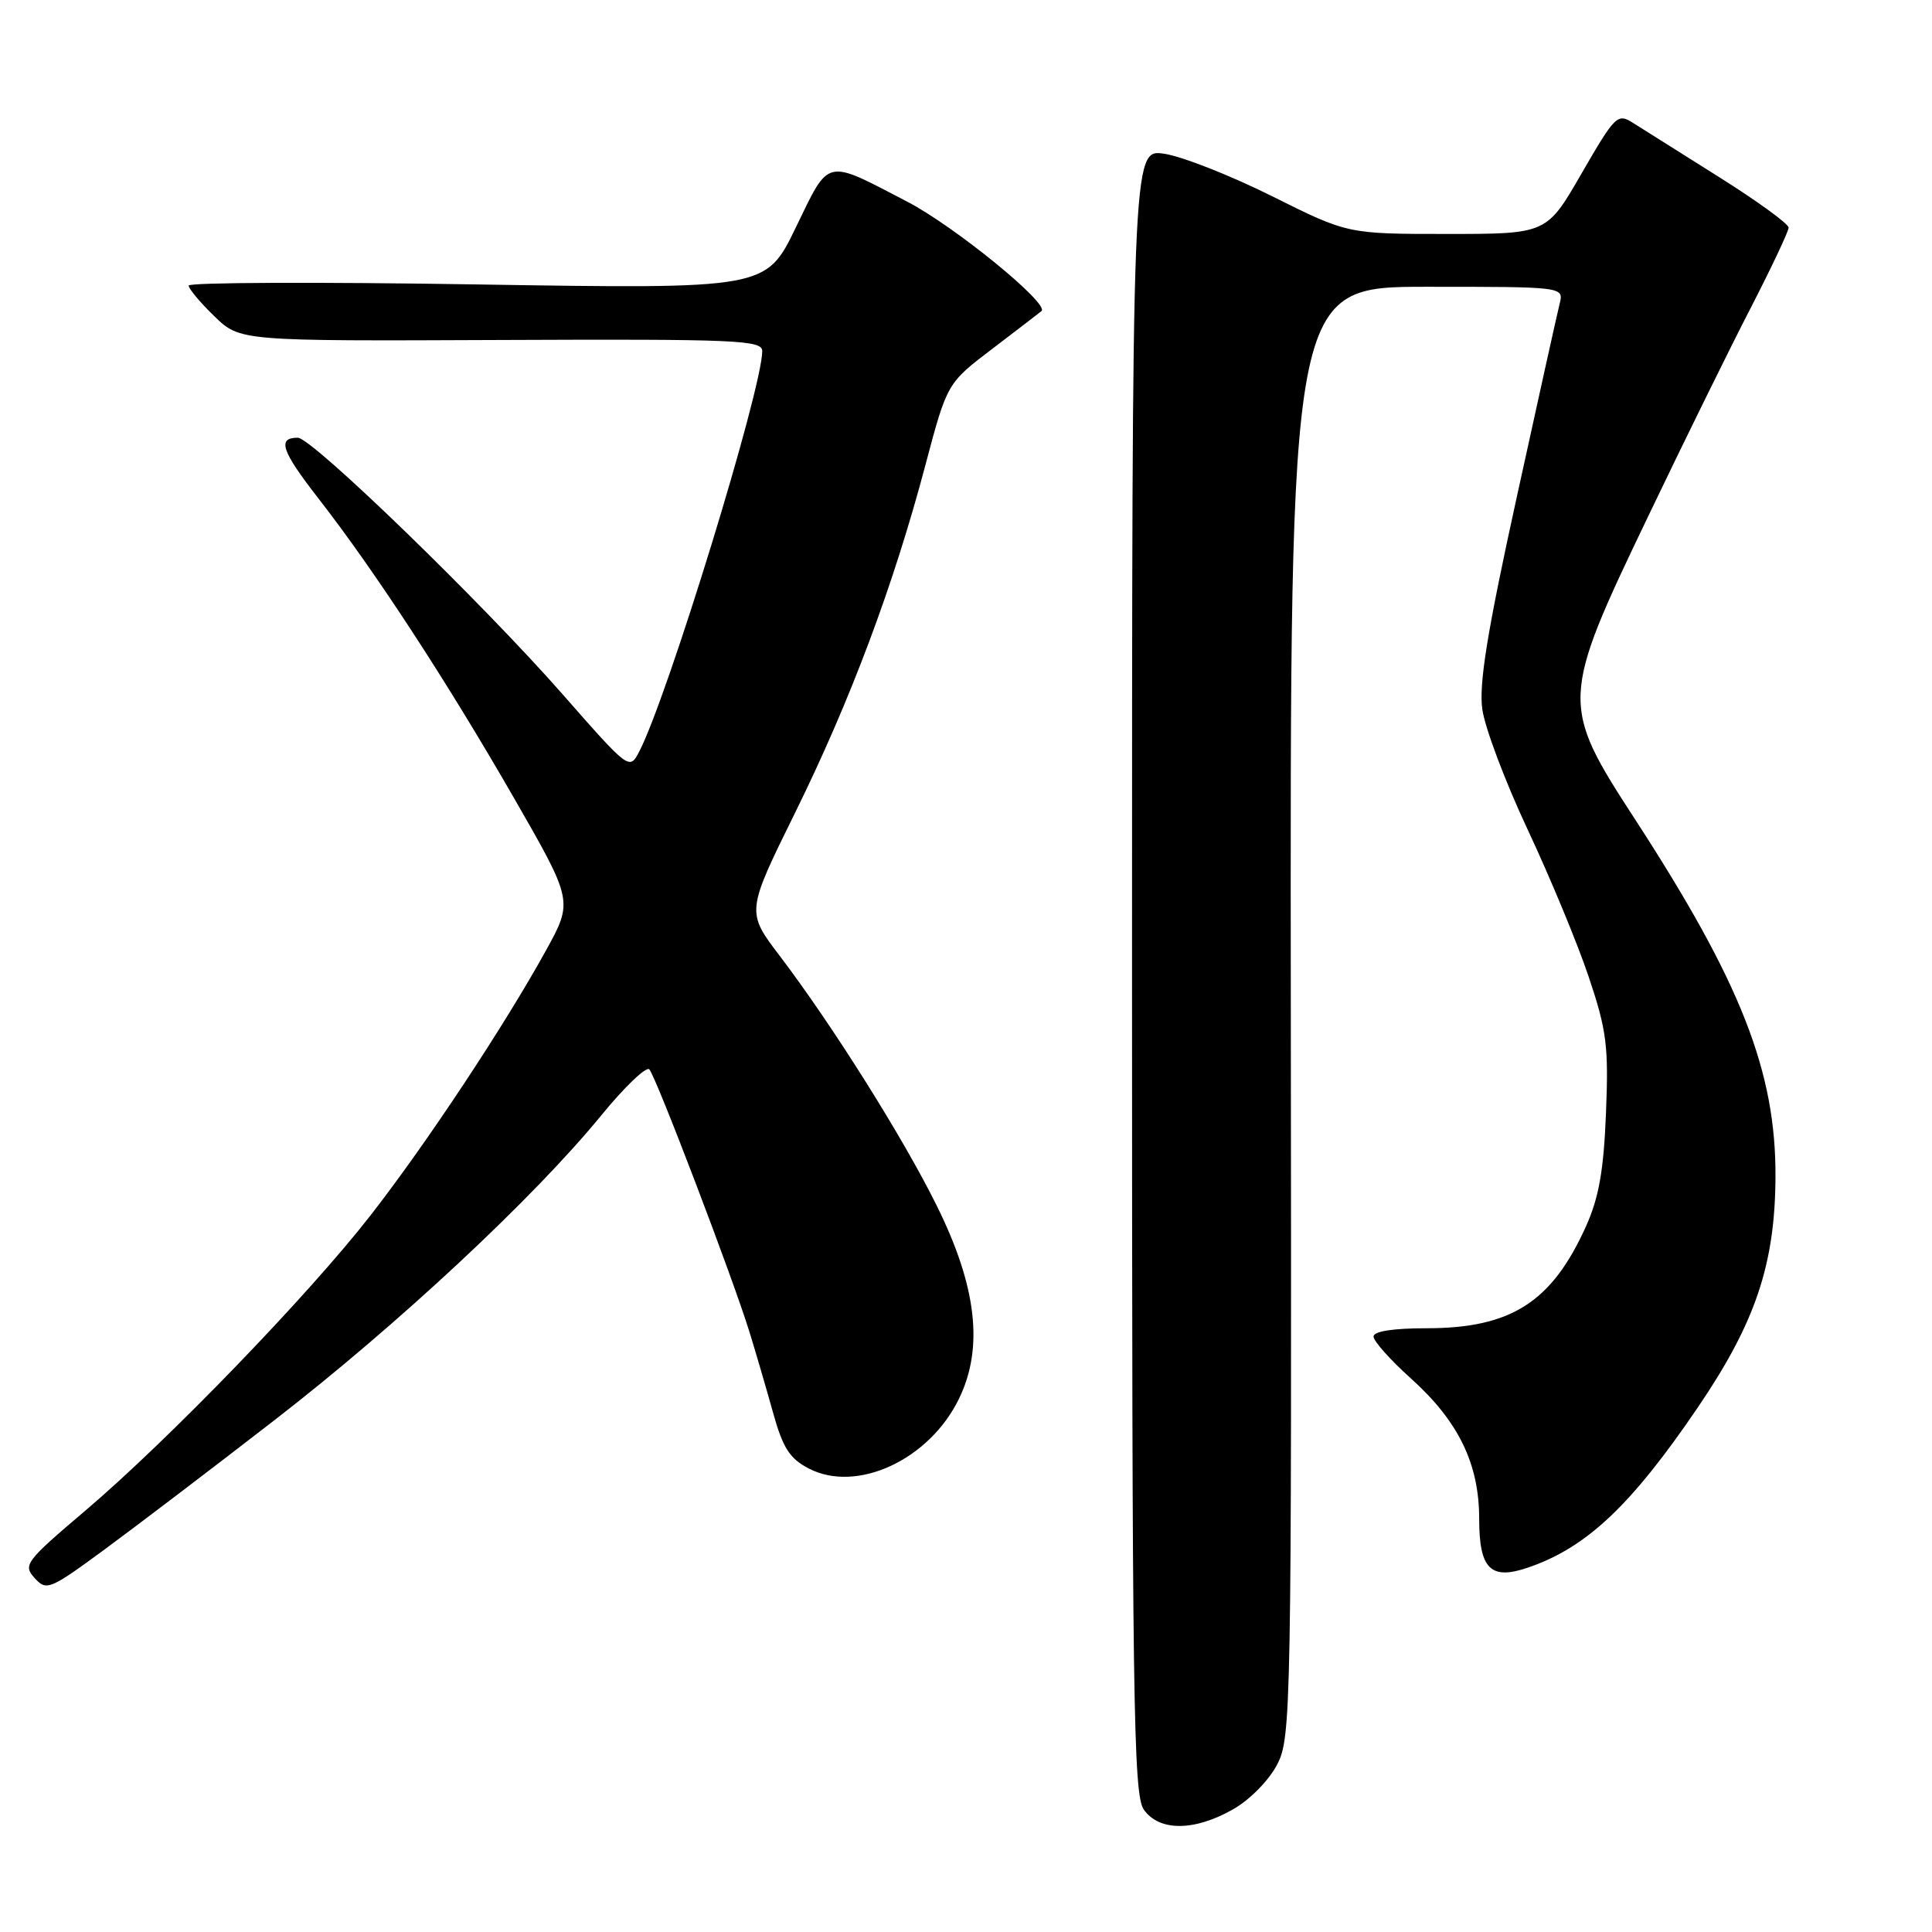 <?xml version="1.0" encoding="UTF-8" standalone="no"?>
<!DOCTYPE svg PUBLIC "-//W3C//DTD SVG 1.1//EN" "http://www.w3.org/Graphics/SVG/1.1/DTD/svg11.dtd" >
<svg xmlns="http://www.w3.org/2000/svg" xmlns:xlink="http://www.w3.org/1999/xlink" version="1.1" viewBox="0 0 256 256">
 <g >
 <path fill="currentColor"
d=" M 163.41 239.73 C 165.63 238.47 168.15 235.89 169.24 233.79 C 171.08 230.22 171.15 226.80 171.04 134.04 C 170.93 38.00 170.93 38.00 189.07 38.00 C 207.22 38.00 207.22 38.00 206.66 40.25 C 206.35 41.49 203.78 53.07 200.95 66.00 C 197.07 83.69 195.95 90.60 196.41 93.96 C 196.74 96.41 199.46 103.61 202.44 109.96 C 205.42 116.31 209.06 125.09 210.53 129.49 C 212.90 136.55 213.16 138.64 212.80 147.49 C 212.50 155.09 211.86 158.70 210.15 162.50 C 205.62 172.55 200.22 176.00 189.03 176.00 C 184.60 176.00 182.00 176.40 182.00 177.10 C 182.00 177.70 184.21 180.19 186.92 182.62 C 193.26 188.32 196.00 193.95 196.00 201.27 C 196.00 207.89 197.51 209.40 202.42 207.73 C 210.20 205.09 216.11 199.52 224.95 186.52 C 232.59 175.29 235.20 167.56 235.26 156.00 C 235.34 142.01 230.69 130.17 216.63 108.53 C 206.74 93.32 206.77 92.64 218.35 68.50 C 223.09 58.60 229.23 46.12 231.99 40.78 C 234.74 35.43 237.00 30.65 237.00 30.16 C 237.00 29.66 232.84 26.64 227.75 23.44 C 222.66 20.24 217.54 17.02 216.36 16.27 C 214.33 14.98 214.00 15.31 209.58 22.96 C 204.95 31.00 204.95 31.00 191.76 31.00 C 178.57 31.00 178.57 31.00 168.54 25.99 C 163.02 23.24 156.59 20.71 154.25 20.37 C 150.00 19.74 150.00 19.74 150.00 128.65 C 150.00 225.60 150.17 237.80 151.56 239.78 C 153.60 242.69 158.27 242.67 163.41 239.73 Z  M 36.47 188.10 C 52.80 175.45 70.73 158.72 79.64 147.83 C 82.75 144.02 85.64 141.26 86.04 141.70 C 86.93 142.66 97.13 169.42 99.31 176.50 C 100.16 179.25 101.57 184.08 102.45 187.24 C 103.74 191.88 104.65 193.28 107.18 194.59 C 113.56 197.89 123.17 193.42 127.09 185.30 C 130.36 178.55 129.42 170.45 124.13 159.77 C 119.66 150.73 110.29 135.84 103.32 126.66 C 98.88 120.82 98.88 120.82 105.37 107.66 C 112.69 92.80 118.39 77.60 122.62 61.63 C 125.50 50.77 125.50 50.77 131.50 46.21 C 134.80 43.70 137.72 41.45 138.00 41.22 C 139.10 40.27 126.46 29.96 120.19 26.71 C 109.24 21.01 109.96 20.84 105.45 30.14 C 101.50 38.30 101.50 38.30 63.25 37.69 C 42.21 37.35 25.00 37.42 25.00 37.84 C 25.00 38.26 26.53 40.09 28.40 41.90 C 31.80 45.20 31.80 45.20 66.40 45.05 C 97.64 44.92 101.00 45.06 101.00 46.52 C 101.00 51.53 88.40 92.54 84.67 99.65 C 83.41 102.06 83.30 101.97 74.56 92.01 C 63.91 79.88 41.34 58.00 39.46 58.00 C 36.70 58.00 37.29 59.74 42.18 66.03 C 49.66 75.64 59.17 90.21 68.06 105.66 C 75.95 119.39 75.95 119.39 72.34 125.95 C 66.83 135.93 56.50 151.54 49.13 161.00 C 40.91 171.57 22.33 190.80 11.28 200.19 C 3.39 206.89 3.02 207.37 4.58 209.09 C 6.16 210.83 6.56 210.67 13.86 205.31 C 18.06 202.22 28.24 194.48 36.47 188.10 Z "/>
</g>
</svg>